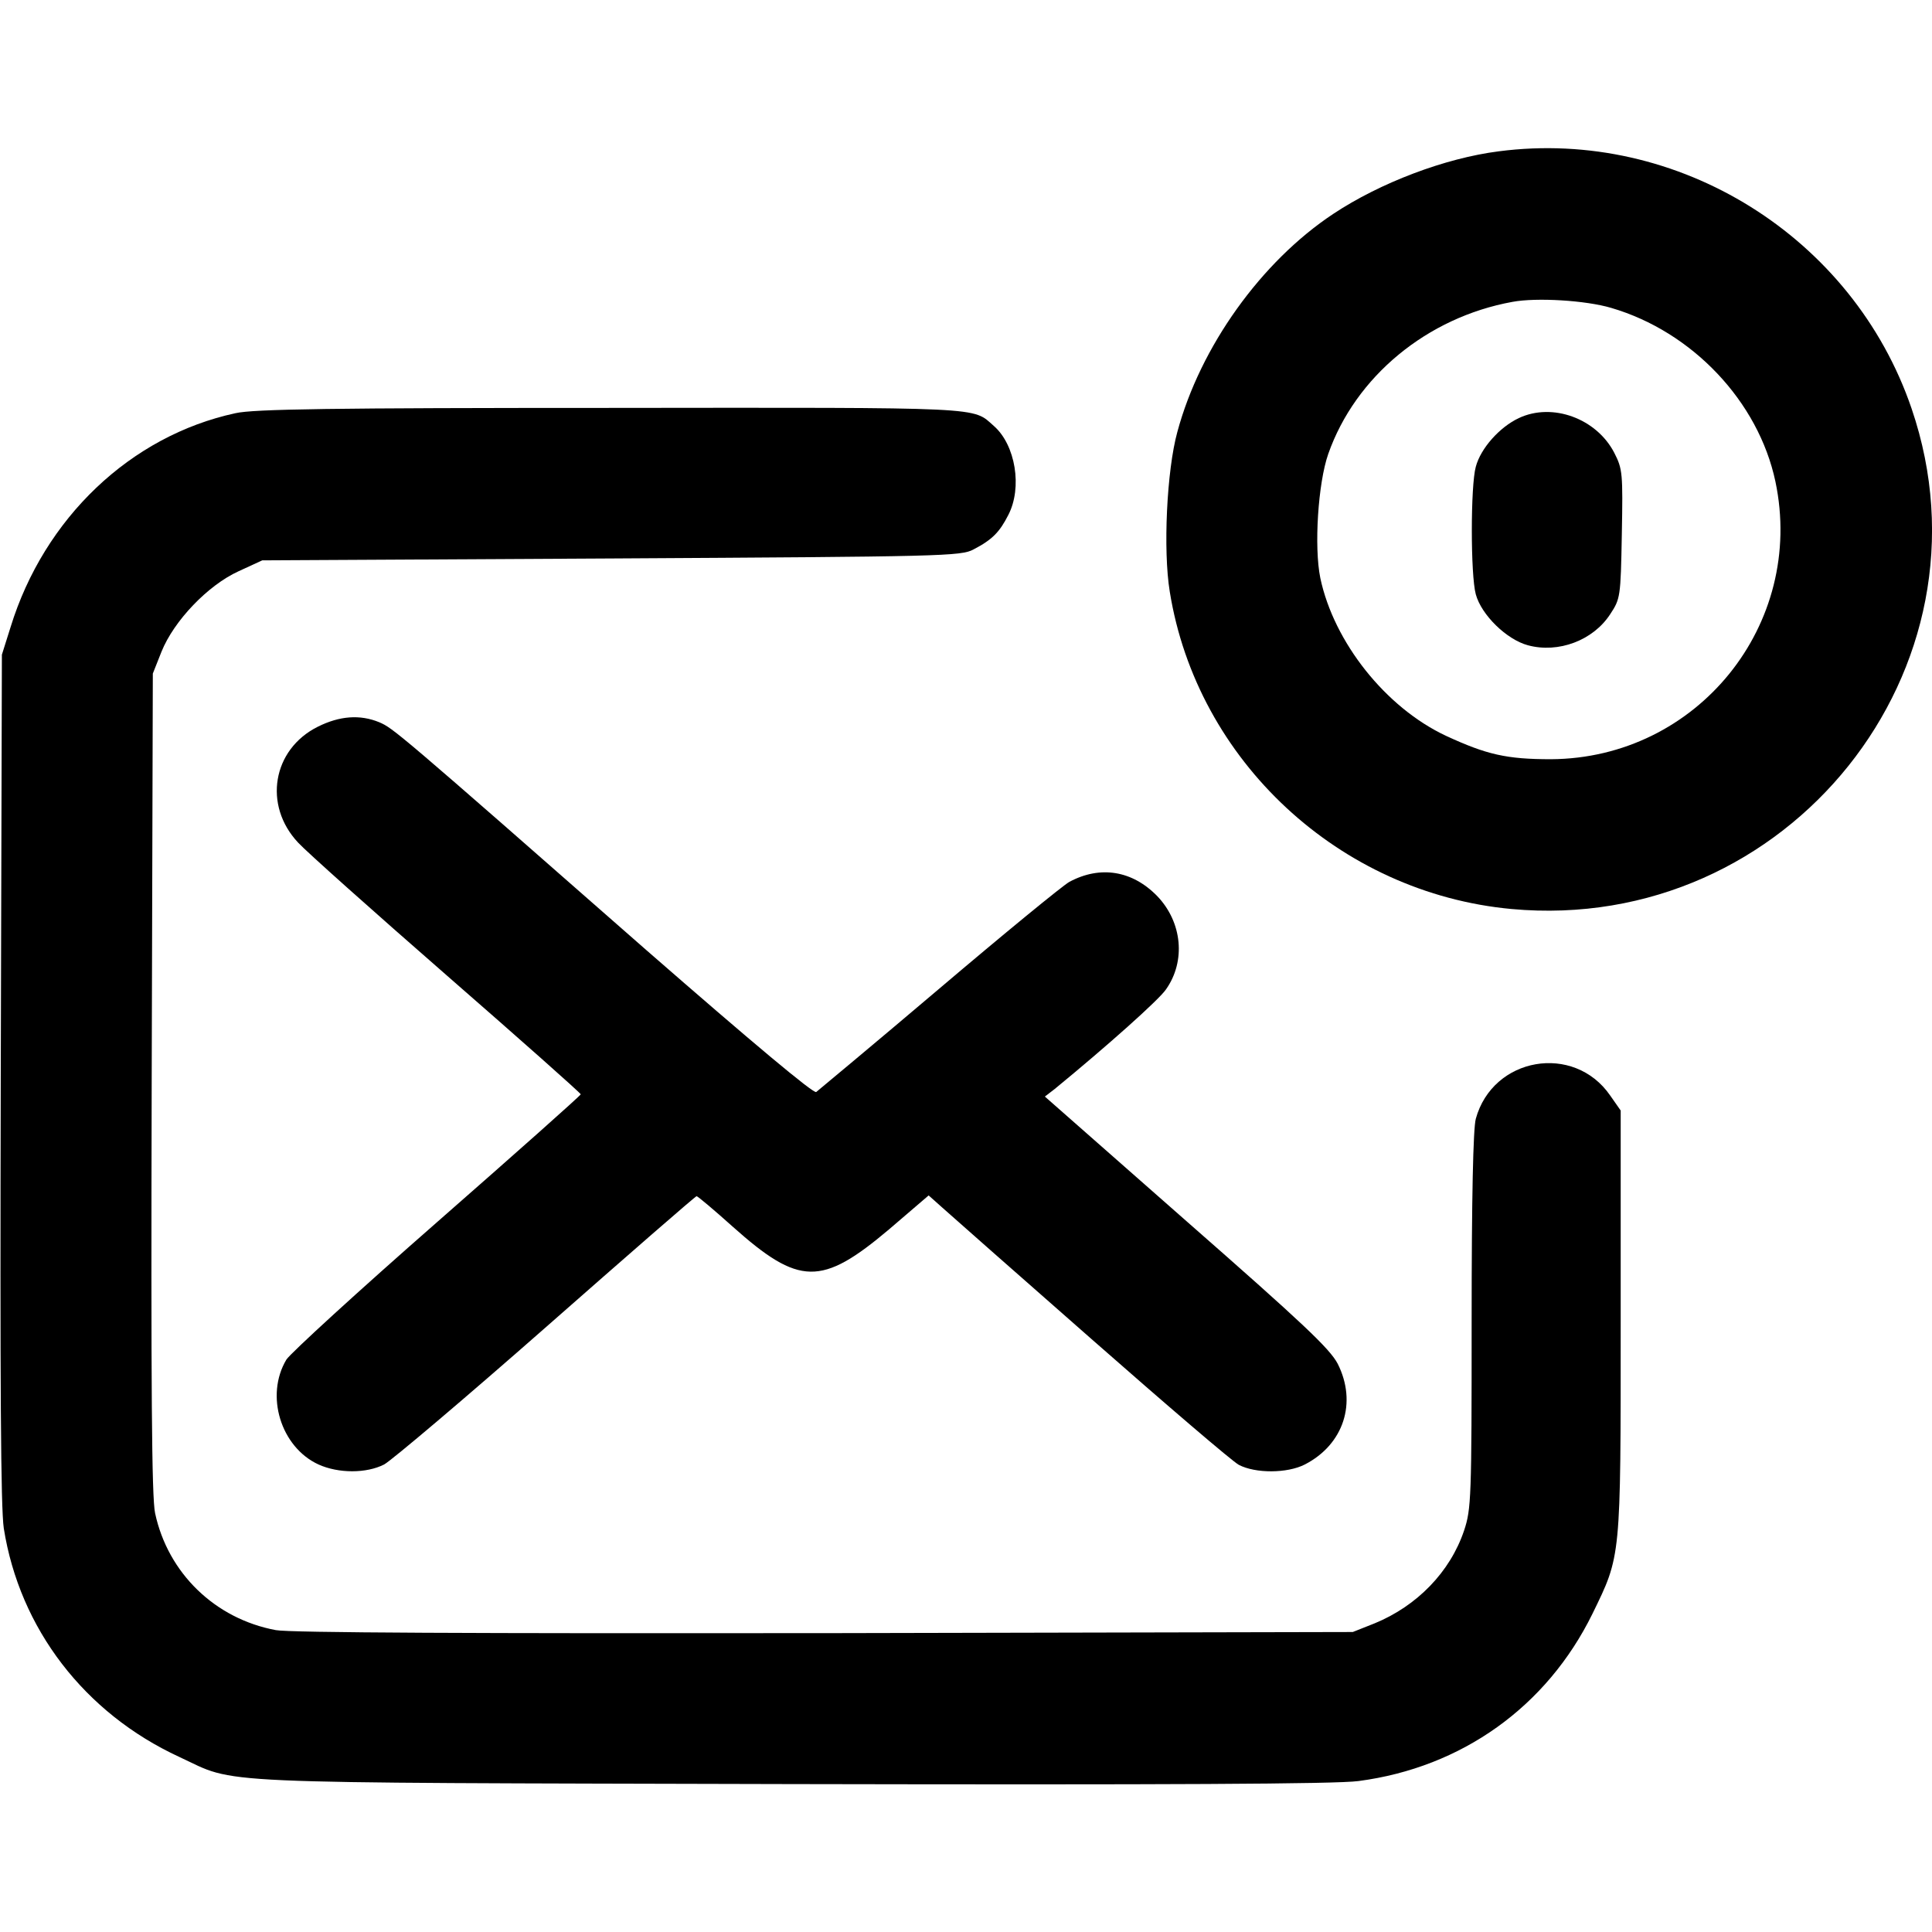<?xml version="1.0" standalone="no"?>
<!DOCTYPE svg PUBLIC "-//W3C//DTD SVG 20010904//EN"
 "http://www.w3.org/TR/2001/REC-SVG-20010904/DTD/svg10.dtd">
<svg version="1.0" xmlns="http://www.w3.org/2000/svg"
 width="512pt" height="512pt" viewBox="0 0 512 512"
 preserveAspectRatio="xMidYMid meet">

<g transform="translate(0,512) scale(0.1,-0.1)"
fill="#000000" stroke="none">
<path d="M3972 4719 c-142 -18 -314 -83 -439 -166 -190 -126 -352 -351 -413
-578 -28 -102 -38 -313 -20 -423 72 -448 450 -799 906 -841 732 -67 1295 637
1060 1326 -155 455 -618 744 -1094 682z m298 -415 c215 -63 390 -248 435 -460
80 -379 -207 -734 -595 -736 -117 0 -170 12 -278 62 -160 75 -297 248 -333
418 -17 83 -6 252 21 329 72 205 262 362 488 403 64 12 195 4 262 -16z"/>
<path d="M4025 4012 c-51 -24 -101 -80 -114 -129 -14 -50 -14 -287 0 -338 15
-55 82 -120 138 -135 81 -22 173 13 218 82 27 41 28 45 31 212 3 162 2 173
-20 216 -47 91 -164 134 -253 92z"/>
<path d="M624 4025 c-278 -60 -507 -278 -596 -567 l-23 -73 -3 -1120 c-2 -821
0 -1140 8 -1195 42 -266 214 -490 465 -606 158 -73 41 -68 1620 -72 999 -2
1445 0 1505 8 274 36 499 197 620 443 76 156 75 143 75 773 l0 561 -28 40
c-96 139 -311 102 -356 -62 -7 -26 -11 -208 -11 -536 0 -469 -1 -498 -20 -555
-37 -110 -125 -200 -237 -246 l-58 -23 -1399 -3 c-925 -1 -1419 1 -1455 8
-161 30 -286 151 -320 310 -9 41 -11 334 -9 1140 l3 1085 23 58 c33 82 123
176 204 213 l63 29 925 5 c879 5 927 6 960 24 50 26 69 46 92 91 38 73 19 186
-38 236 -58 51 -12 49 -1016 48 -738 0 -946 -3 -994 -14z"/>
<path d="M842 3194 c-120 -60 -145 -208 -52 -307 21 -23 198 -181 394 -352
195 -170 355 -312 355 -315 0 -3 -171 -155 -381 -339 -209 -183 -388 -347
-399 -364 -57 -95 -15 -232 85 -278 53 -24 127 -24 174 0 20 11 214 175 430
365 216 190 395 346 398 346 3 0 47 -37 96 -81 176 -157 235 -158 414 -7 l105
90 37 -33 c20 -18 198 -175 395 -348 198 -174 373 -324 390 -333 44 -23 128
-23 175 1 103 53 139 164 87 267 -21 40 -92 107 -401 378 l-375 330 26 20
c139 114 277 237 295 264 53 75 43 178 -23 247 -66 68 -151 82 -233 38 -18
-10 -174 -138 -346 -284 -172 -146 -319 -268 -325 -273 -8 -4 -168 130 -450
376 -664 583 -671 588 -708 604 -51 21 -105 17 -163 -12z"/>
</g>
</svg>
